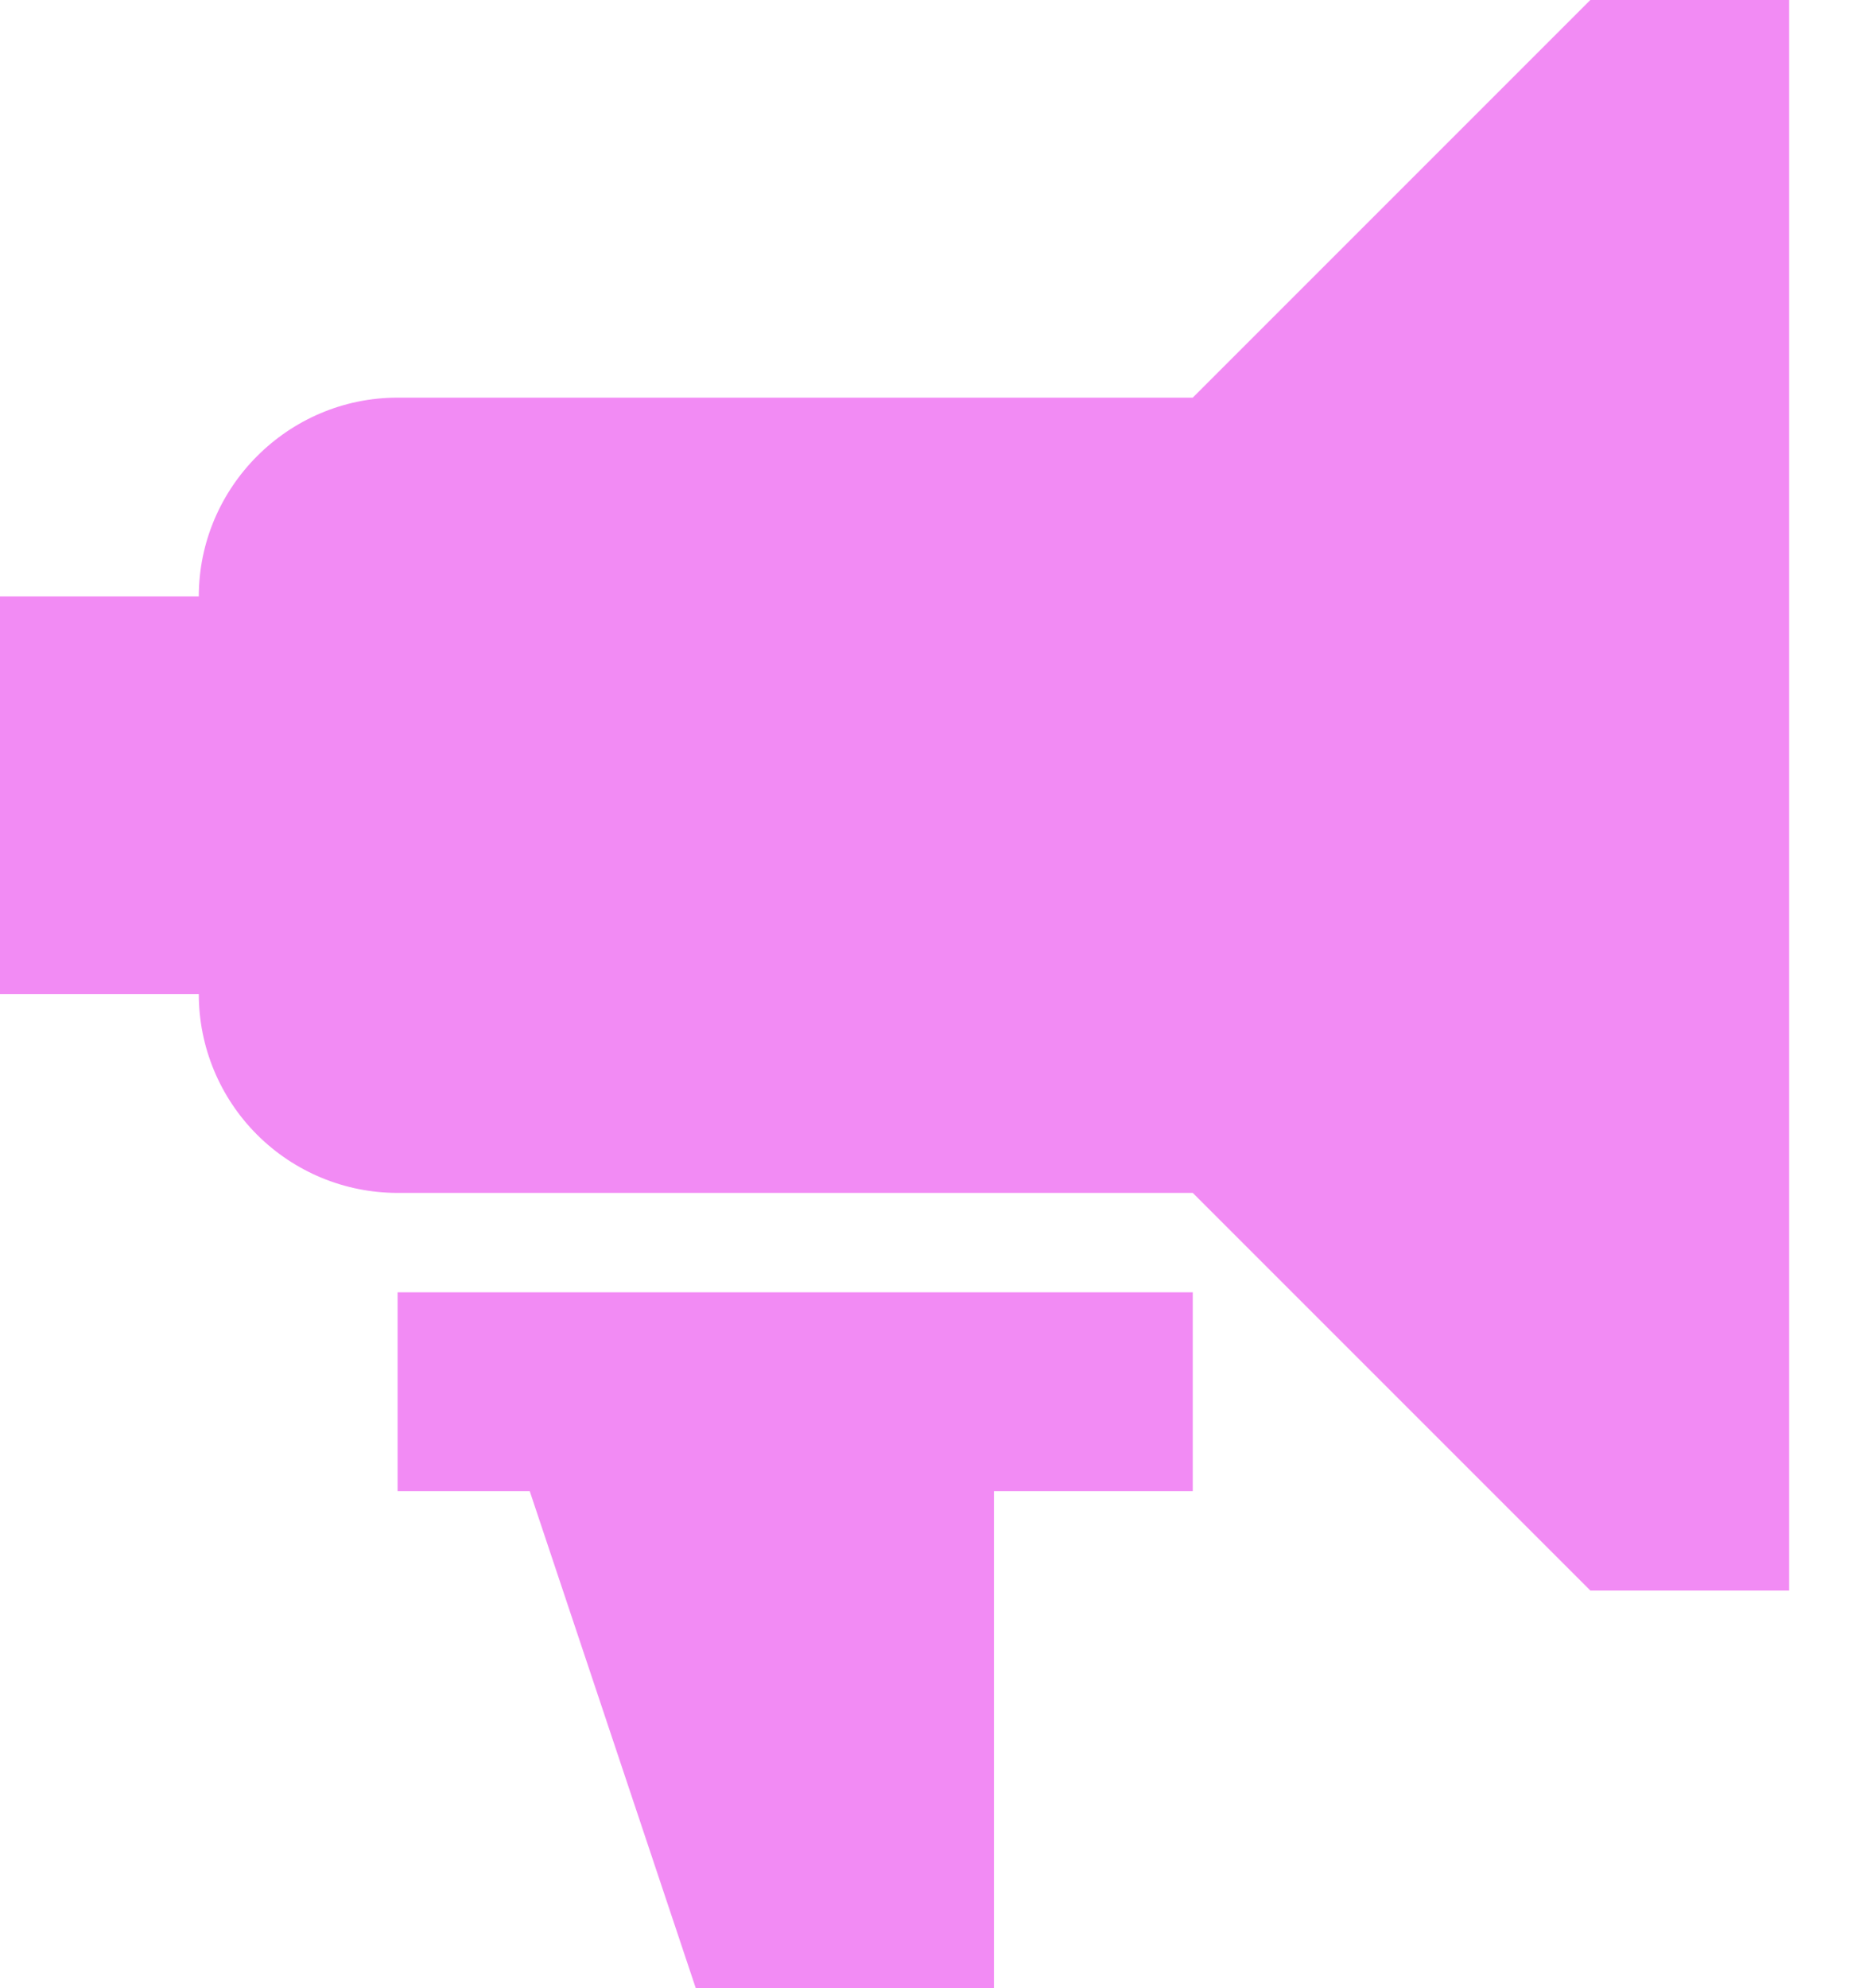 <svg width="16" height="17" viewBox="0 0 16 17" fill="none" xmlns="http://www.w3.org/2000/svg">
<path d="M1.7 5.1C1.7 4.165 2.465 3.4 3.4 3.4H10.2L13.6 0H15.3V13.6H13.6L10.2 10.2H3.4C2.949 10.2 2.517 10.021 2.198 9.702C1.879 9.383 1.7 8.951 1.7 8.5H0V5.1H1.7ZM8.5 12.75V17H5.95L4.53 12.75H3.4V11.05H10.2V12.75H8.5Z" fill="#F28BF4"/>
</svg>
